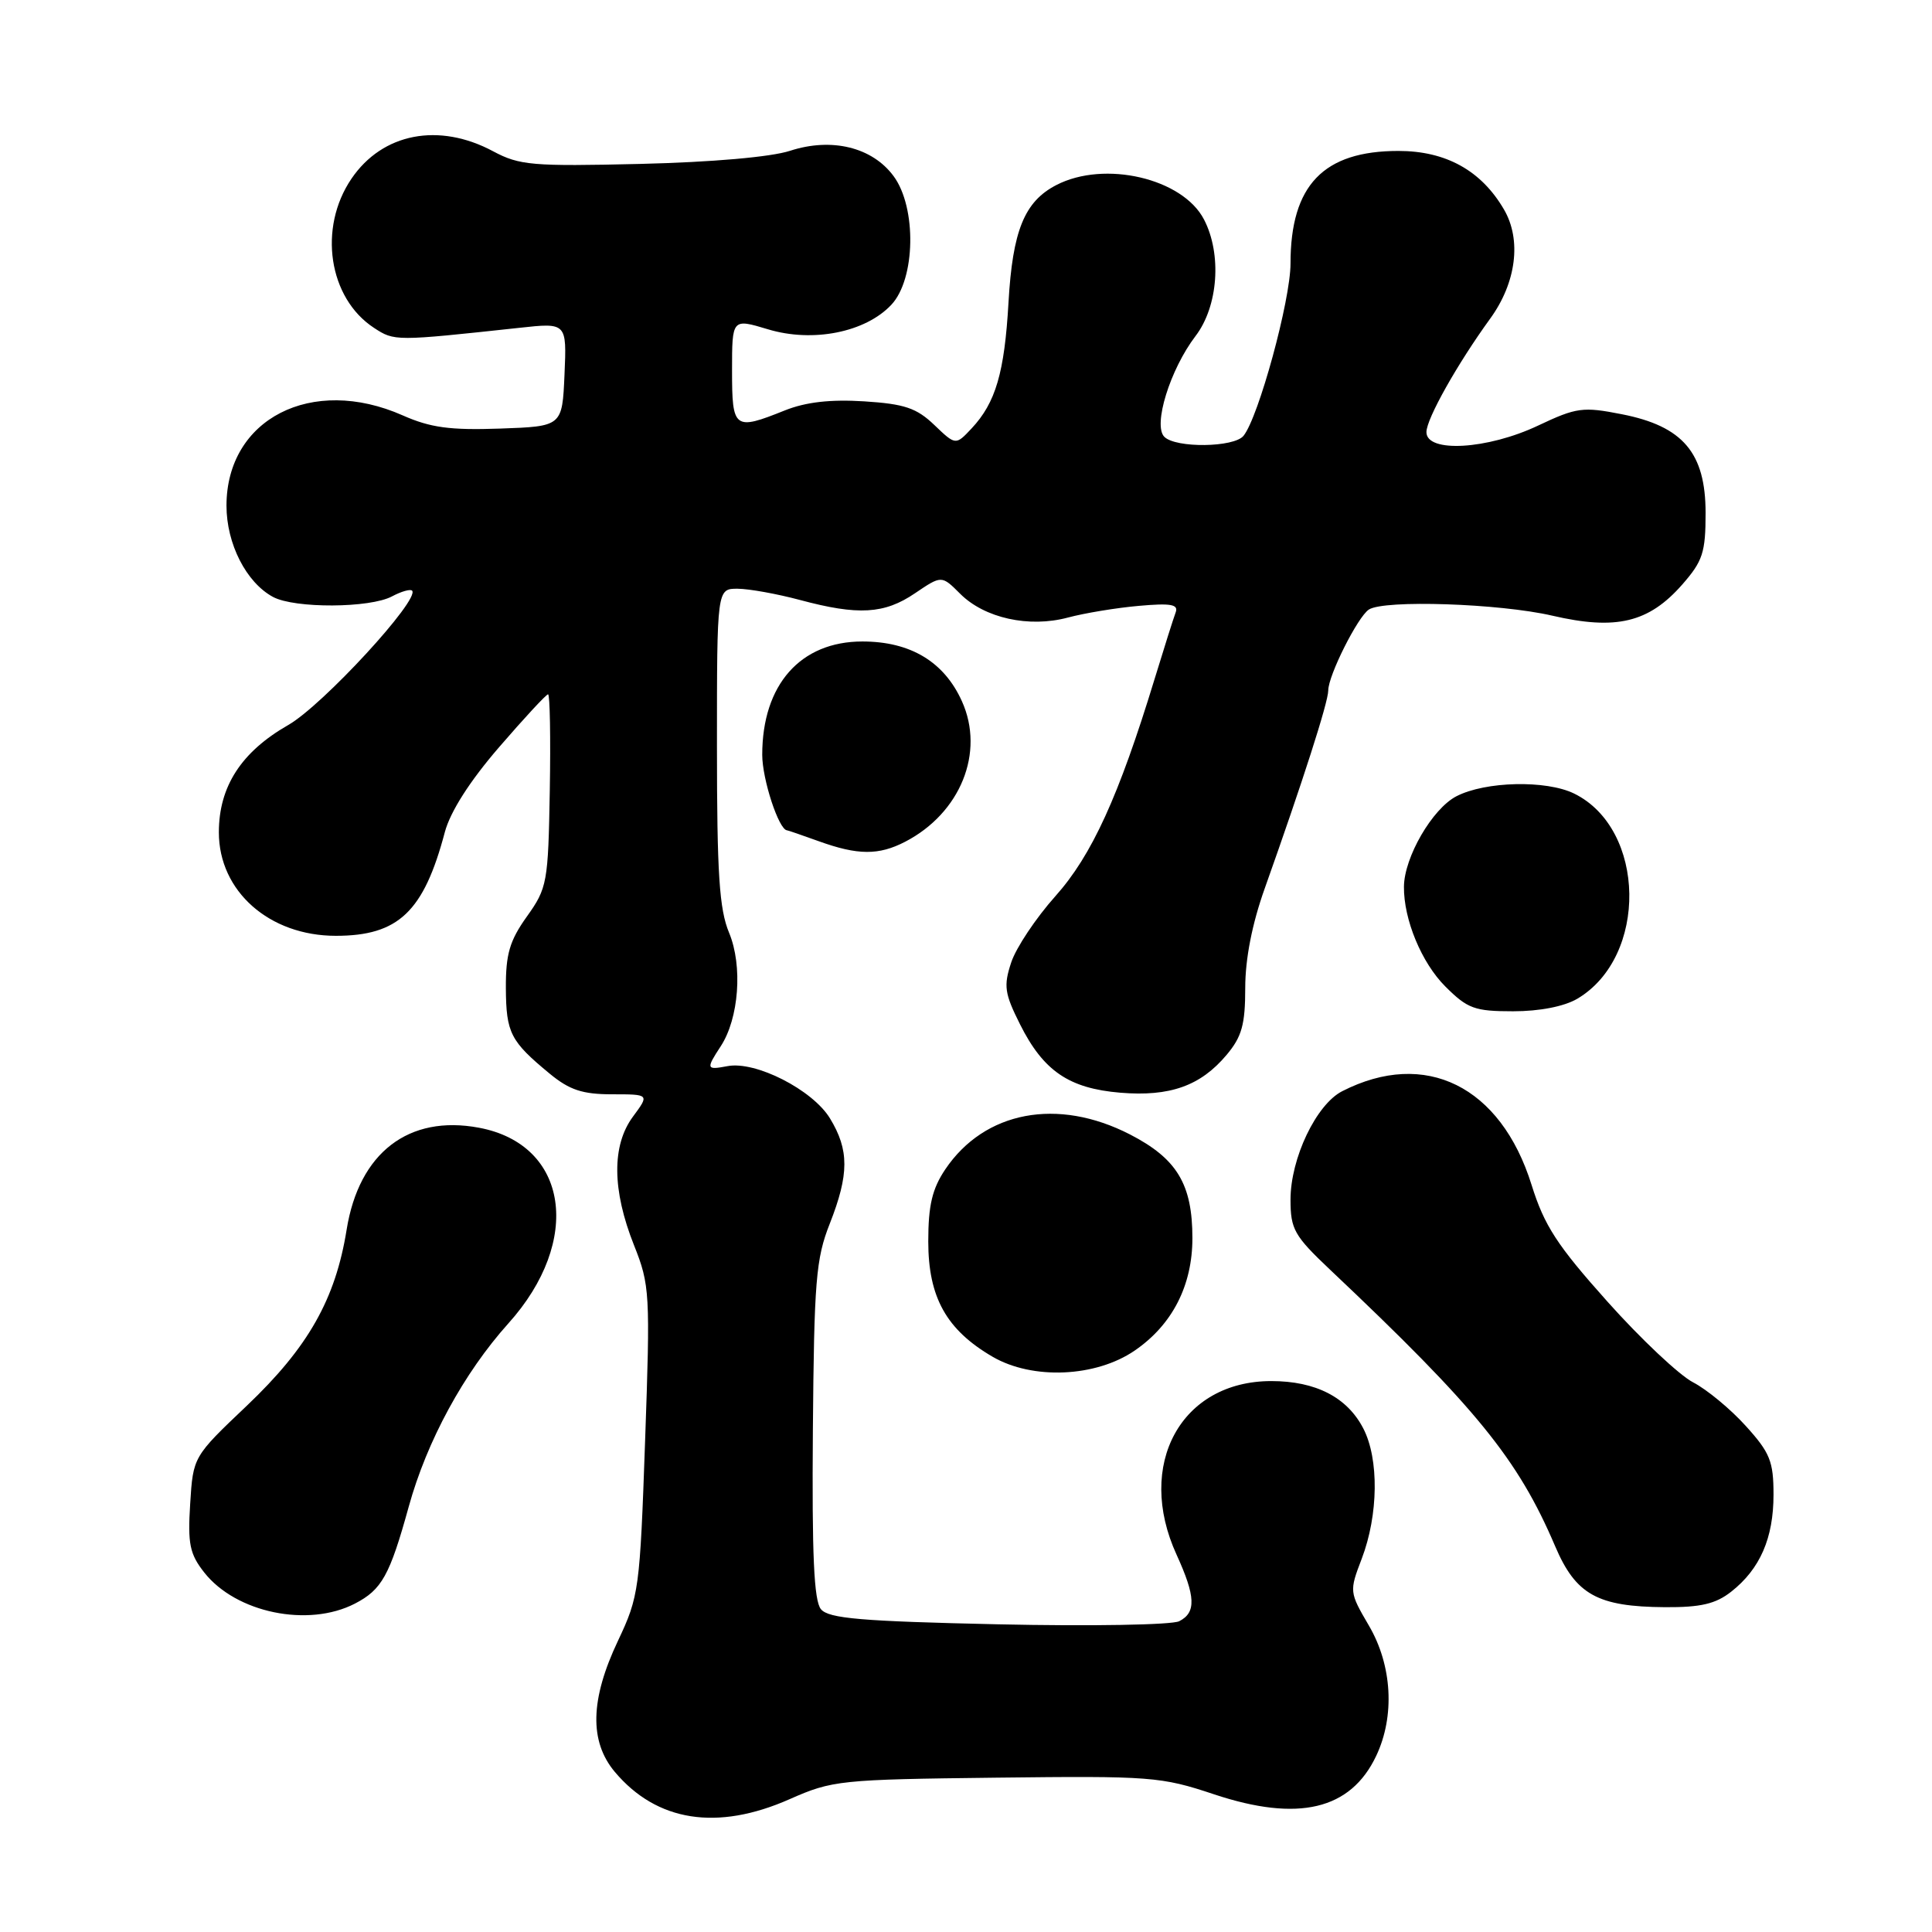 <?xml version="1.0" encoding="UTF-8" standalone="no"?>
<!DOCTYPE svg PUBLIC "-//W3C//DTD SVG 1.1//EN" "http://www.w3.org/Graphics/SVG/1.1/DTD/svg11.dtd" >
<svg xmlns="http://www.w3.org/2000/svg" xmlns:xlink="http://www.w3.org/1999/xlink" version="1.1" viewBox="0 0 256 256">
 <g >
 <path fill="currentColor"
d=" M 104.63 238.40 C 110.28 235.90 111.30 235.79 132.00 235.55 C 152.52 235.31 153.84 235.41 160.88 237.76 C 172.02 241.46 178.96 239.82 182.35 232.67 C 184.85 227.40 184.48 220.67 181.38 215.39 C 178.79 210.96 178.78 210.87 180.44 206.53 C 182.65 200.73 182.74 193.31 180.64 189.27 C 178.50 185.14 174.34 183.00 168.45 183.00 C 156.49 183.00 150.44 194.07 155.90 206.00 C 158.43 211.54 158.52 213.67 156.25 214.82 C 155.29 215.31 144.49 215.50 132.26 215.23 C 114.11 214.83 109.80 214.46 108.78 213.23 C 107.85 212.11 107.58 206.04 107.71 189.54 C 107.87 169.77 108.11 166.78 109.95 162.14 C 112.52 155.59 112.53 152.38 109.97 148.18 C 107.66 144.40 100.11 140.55 96.39 141.27 C 93.58 141.80 93.53 141.65 95.49 138.65 C 97.92 134.95 98.43 127.98 96.61 123.60 C 95.31 120.49 95.00 115.78 95.00 98.88 C 95.00 78.00 95.00 78.00 97.75 78.01 C 99.26 78.02 102.97 78.69 106.00 79.50 C 113.71 81.57 117.18 81.37 121.24 78.61 C 124.77 76.22 124.77 76.22 127.23 78.68 C 130.46 81.91 136.35 83.21 141.50 81.83 C 143.70 81.24 147.93 80.54 150.90 80.28 C 155.15 79.90 156.18 80.08 155.78 81.15 C 155.50 81.89 154.24 85.88 152.98 90.00 C 148.24 105.53 144.66 113.36 139.85 118.74 C 137.27 121.63 134.63 125.58 133.99 127.53 C 132.96 130.64 133.11 131.64 135.16 135.73 C 138.26 141.92 141.65 144.22 148.45 144.79 C 155.02 145.33 159.07 143.89 162.52 139.79 C 164.55 137.38 165.00 135.77 165.00 130.90 C 165.00 127.06 165.91 122.41 167.58 117.73 C 172.59 103.65 176.00 93.04 176.00 91.49 C 176.00 89.51 179.90 81.74 181.38 80.77 C 183.39 79.45 198.71 79.96 205.69 81.58 C 214.14 83.54 218.47 82.51 222.91 77.45 C 225.62 74.36 226.00 73.21 226.00 67.98 C 226.00 60.01 223.01 56.48 214.91 54.89 C 209.74 53.87 208.91 53.98 203.81 56.39 C 197.10 59.57 188.99 60.04 189.01 57.25 C 189.02 55.48 193.11 48.21 197.45 42.23 C 200.92 37.46 201.64 31.78 199.28 27.75 C 196.28 22.60 191.59 20.00 185.30 20.00 C 175.36 20.00 171.00 24.54 171.00 34.92 C 171.00 39.79 166.77 55.28 164.77 57.75 C 163.51 59.30 155.80 59.40 154.28 57.88 C 152.75 56.35 155.04 48.95 158.42 44.52 C 161.42 40.59 161.92 33.68 159.54 29.09 C 156.72 23.63 146.36 21.21 139.97 24.52 C 135.74 26.70 134.17 30.57 133.63 40.10 C 133.10 49.38 131.93 53.36 128.75 56.76 C 126.63 59.02 126.63 59.02 123.80 56.31 C 121.45 54.06 119.85 53.52 114.50 53.18 C 110.05 52.90 106.78 53.27 104.00 54.38 C 97.27 57.08 97.00 56.87 97.00 49.10 C 97.00 42.20 97.00 42.20 101.75 43.63 C 107.69 45.43 114.68 44.04 118.11 40.38 C 121.32 36.97 121.48 27.48 118.40 23.33 C 115.57 19.50 110.19 18.19 104.69 19.98 C 102.15 20.81 94.32 21.49 84.83 21.72 C 70.54 22.06 68.83 21.91 65.35 20.05 C 58.15 16.19 50.68 17.63 46.57 23.68 C 42.13 30.21 43.53 39.50 49.55 43.44 C 52.27 45.22 52.34 45.22 68.80 43.44 C 75.10 42.75 75.10 42.75 74.80 49.63 C 74.50 56.50 74.50 56.50 66.24 56.79 C 59.64 57.02 57.04 56.67 53.36 55.04 C 41.31 49.71 30.02 55.50 30.01 67.00 C 30.01 72.06 32.63 77.19 36.18 79.10 C 39.06 80.64 49.02 80.59 51.95 79.02 C 53.17 78.37 54.36 78.03 54.60 78.26 C 55.72 79.38 42.73 93.49 38.19 96.07 C 31.97 99.63 29.00 104.22 29.00 110.29 C 29.00 118.09 35.68 124.00 44.50 124.00 C 52.79 124.00 56.15 120.81 58.94 110.27 C 59.66 107.56 62.24 103.51 66.12 99.02 C 69.45 95.16 72.38 92.00 72.62 92.00 C 72.87 92.00 72.97 97.74 72.85 104.75 C 72.64 116.96 72.51 117.67 69.81 121.45 C 67.52 124.66 67.01 126.43 67.03 130.95 C 67.07 136.87 67.63 137.97 72.83 142.26 C 75.46 144.43 77.18 145.00 81.11 145.00 C 86.06 145.00 86.06 145.00 83.87 147.96 C 81.05 151.77 81.10 157.69 84.01 165.00 C 86.11 170.27 86.17 171.36 85.48 190.90 C 84.79 210.60 84.67 211.52 81.89 217.40 C 78.20 225.19 78.07 230.74 81.47 234.79 C 87.03 241.39 95.04 242.64 104.63 238.40 Z  M 47.02 212.49 C 50.60 210.64 51.64 208.76 54.16 199.64 C 56.56 190.94 61.46 181.93 67.36 175.36 C 77.23 164.39 75.32 151.65 63.47 149.43 C 54.15 147.68 47.57 152.74 45.93 162.94 C 44.45 172.16 40.83 178.54 32.71 186.26 C 25.59 193.02 25.59 193.02 25.20 199.26 C 24.86 204.58 25.14 205.92 27.07 208.37 C 31.28 213.71 40.84 215.68 47.02 212.49 Z  M 229.39 210.91 C 233.22 207.90 235.00 203.81 235.00 198.05 C 235.00 193.64 234.54 192.49 231.32 188.94 C 229.30 186.70 226.16 184.11 224.35 183.17 C 222.54 182.24 217.43 177.44 213.01 172.49 C 206.32 165.01 204.63 162.41 202.94 157.00 C 198.85 143.91 188.86 138.97 177.85 144.59 C 174.40 146.35 171.00 153.49 171.00 158.96 C 171.00 162.88 171.49 163.75 176.25 168.25 C 195.64 186.57 201.13 193.32 206.06 204.87 C 208.80 211.31 211.68 212.90 220.62 212.96 C 225.34 212.99 227.33 212.53 229.39 210.91 Z  M 150.35 178.96 C 155.33 175.55 158.00 170.35 158.00 164.06 C 158.00 156.92 155.96 153.53 149.73 150.32 C 140.14 145.39 130.46 147.22 125.25 154.95 C 123.52 157.53 123.00 159.72 123.00 164.50 C 123.00 171.90 125.41 176.22 131.53 179.78 C 136.83 182.86 145.20 182.49 150.35 178.96 Z  M 209.00 132.34 C 218.39 126.79 218.13 109.84 208.58 105.15 C 204.87 103.34 196.83 103.52 192.98 105.51 C 189.79 107.16 186.06 113.59 186.03 117.50 C 185.99 121.84 188.37 127.57 191.50 130.70 C 194.46 133.66 195.39 134.00 200.50 134.00 C 204.01 134.00 207.27 133.36 209.00 132.34 Z  M 119.93 111.54 C 127.27 107.74 130.52 99.70 127.46 92.92 C 125.10 87.68 120.63 85.00 114.27 85.00 C 106.06 85.00 101.00 90.73 101.00 100.02 C 101.00 103.26 103.19 109.94 104.28 110.02 C 104.40 110.02 106.30 110.68 108.50 111.47 C 113.66 113.33 116.43 113.35 119.93 111.54 Z "/>
</g>
</svg>